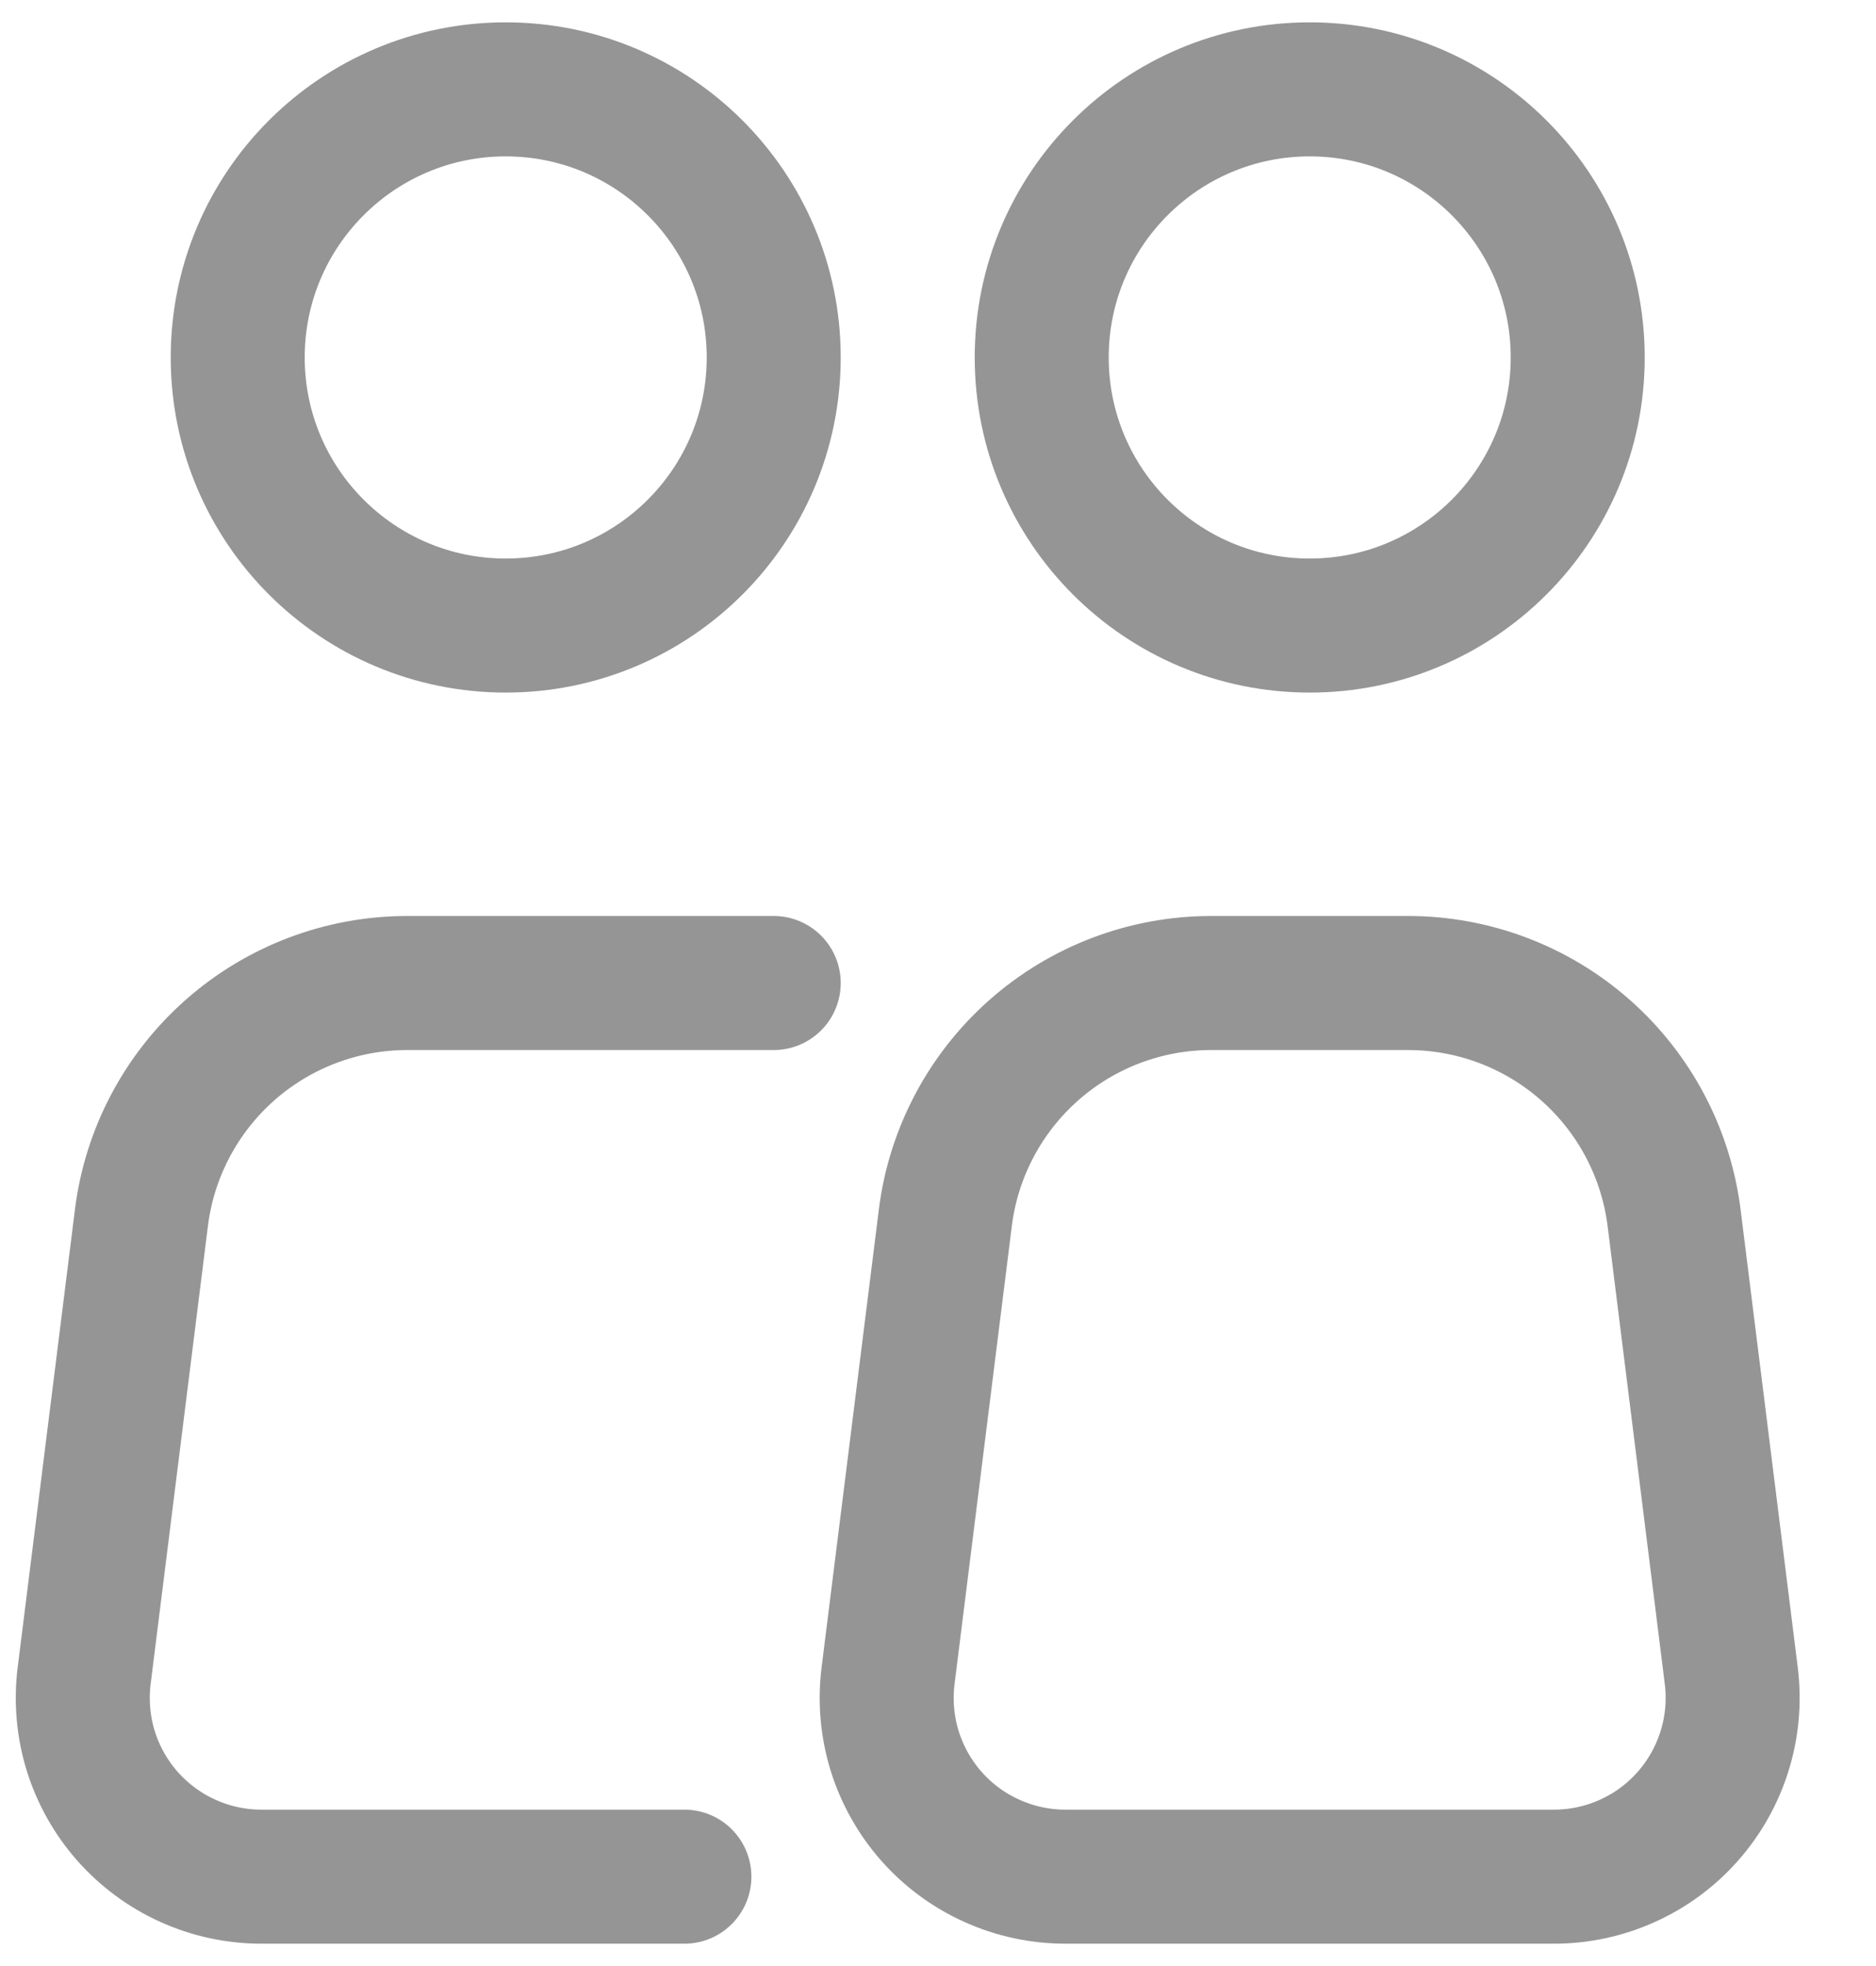 <svg width="21" height="22" viewBox="0 0 21 22" fill="none" xmlns="http://www.w3.org/2000/svg">
<path d="M5.661 7C7.317 7 8.661 5.657 8.661 4C8.661 2.343 7.317 1 5.661 1C4.004 1 2.661 2.343 2.661 4C2.661 5.657 4.004 7 5.661 7Z" stroke="#959595" stroke-width="1.5"/>
<path d="M8.661 11H4.559C3.828 11 3.122 11.267 2.574 11.751C2.026 12.235 1.673 12.903 1.583 13.628L0.942 18.752C0.907 19.033 0.932 19.319 1.015 19.59C1.099 19.861 1.239 20.111 1.427 20.324C1.615 20.536 1.846 20.707 2.104 20.823C2.363 20.94 2.643 21 2.927 21H7.661M19.38 18.752L18.74 13.628C18.649 12.902 18.296 12.235 17.748 11.751C17.2 11.267 16.493 11 15.762 11H13.558C12.827 11 12.121 11.267 11.573 11.751C11.025 12.235 10.672 12.903 10.582 13.628L9.941 18.752C9.906 19.034 9.931 19.319 10.014 19.59C10.098 19.861 10.239 20.112 10.426 20.324C10.614 20.537 10.845 20.707 11.104 20.823C11.363 20.94 11.643 21 11.927 21H17.395C17.678 21 17.959 20.94 18.217 20.823C18.476 20.707 18.707 20.536 18.894 20.324C19.082 20.111 19.222 19.861 19.306 19.59C19.39 19.319 19.415 19.033 19.38 18.752Z" stroke="#959595" stroke-width="1.5" stroke-linecap="round" stroke-linejoin="round"/>
<path d="M14.661 7C16.317 7 17.661 5.657 17.661 4C17.661 2.343 16.317 1 14.661 1C13.004 1 11.661 2.343 11.661 4C11.661 5.657 13.004 7 14.661 7Z" stroke="#959595" stroke-width="1.5"/>
</svg>
